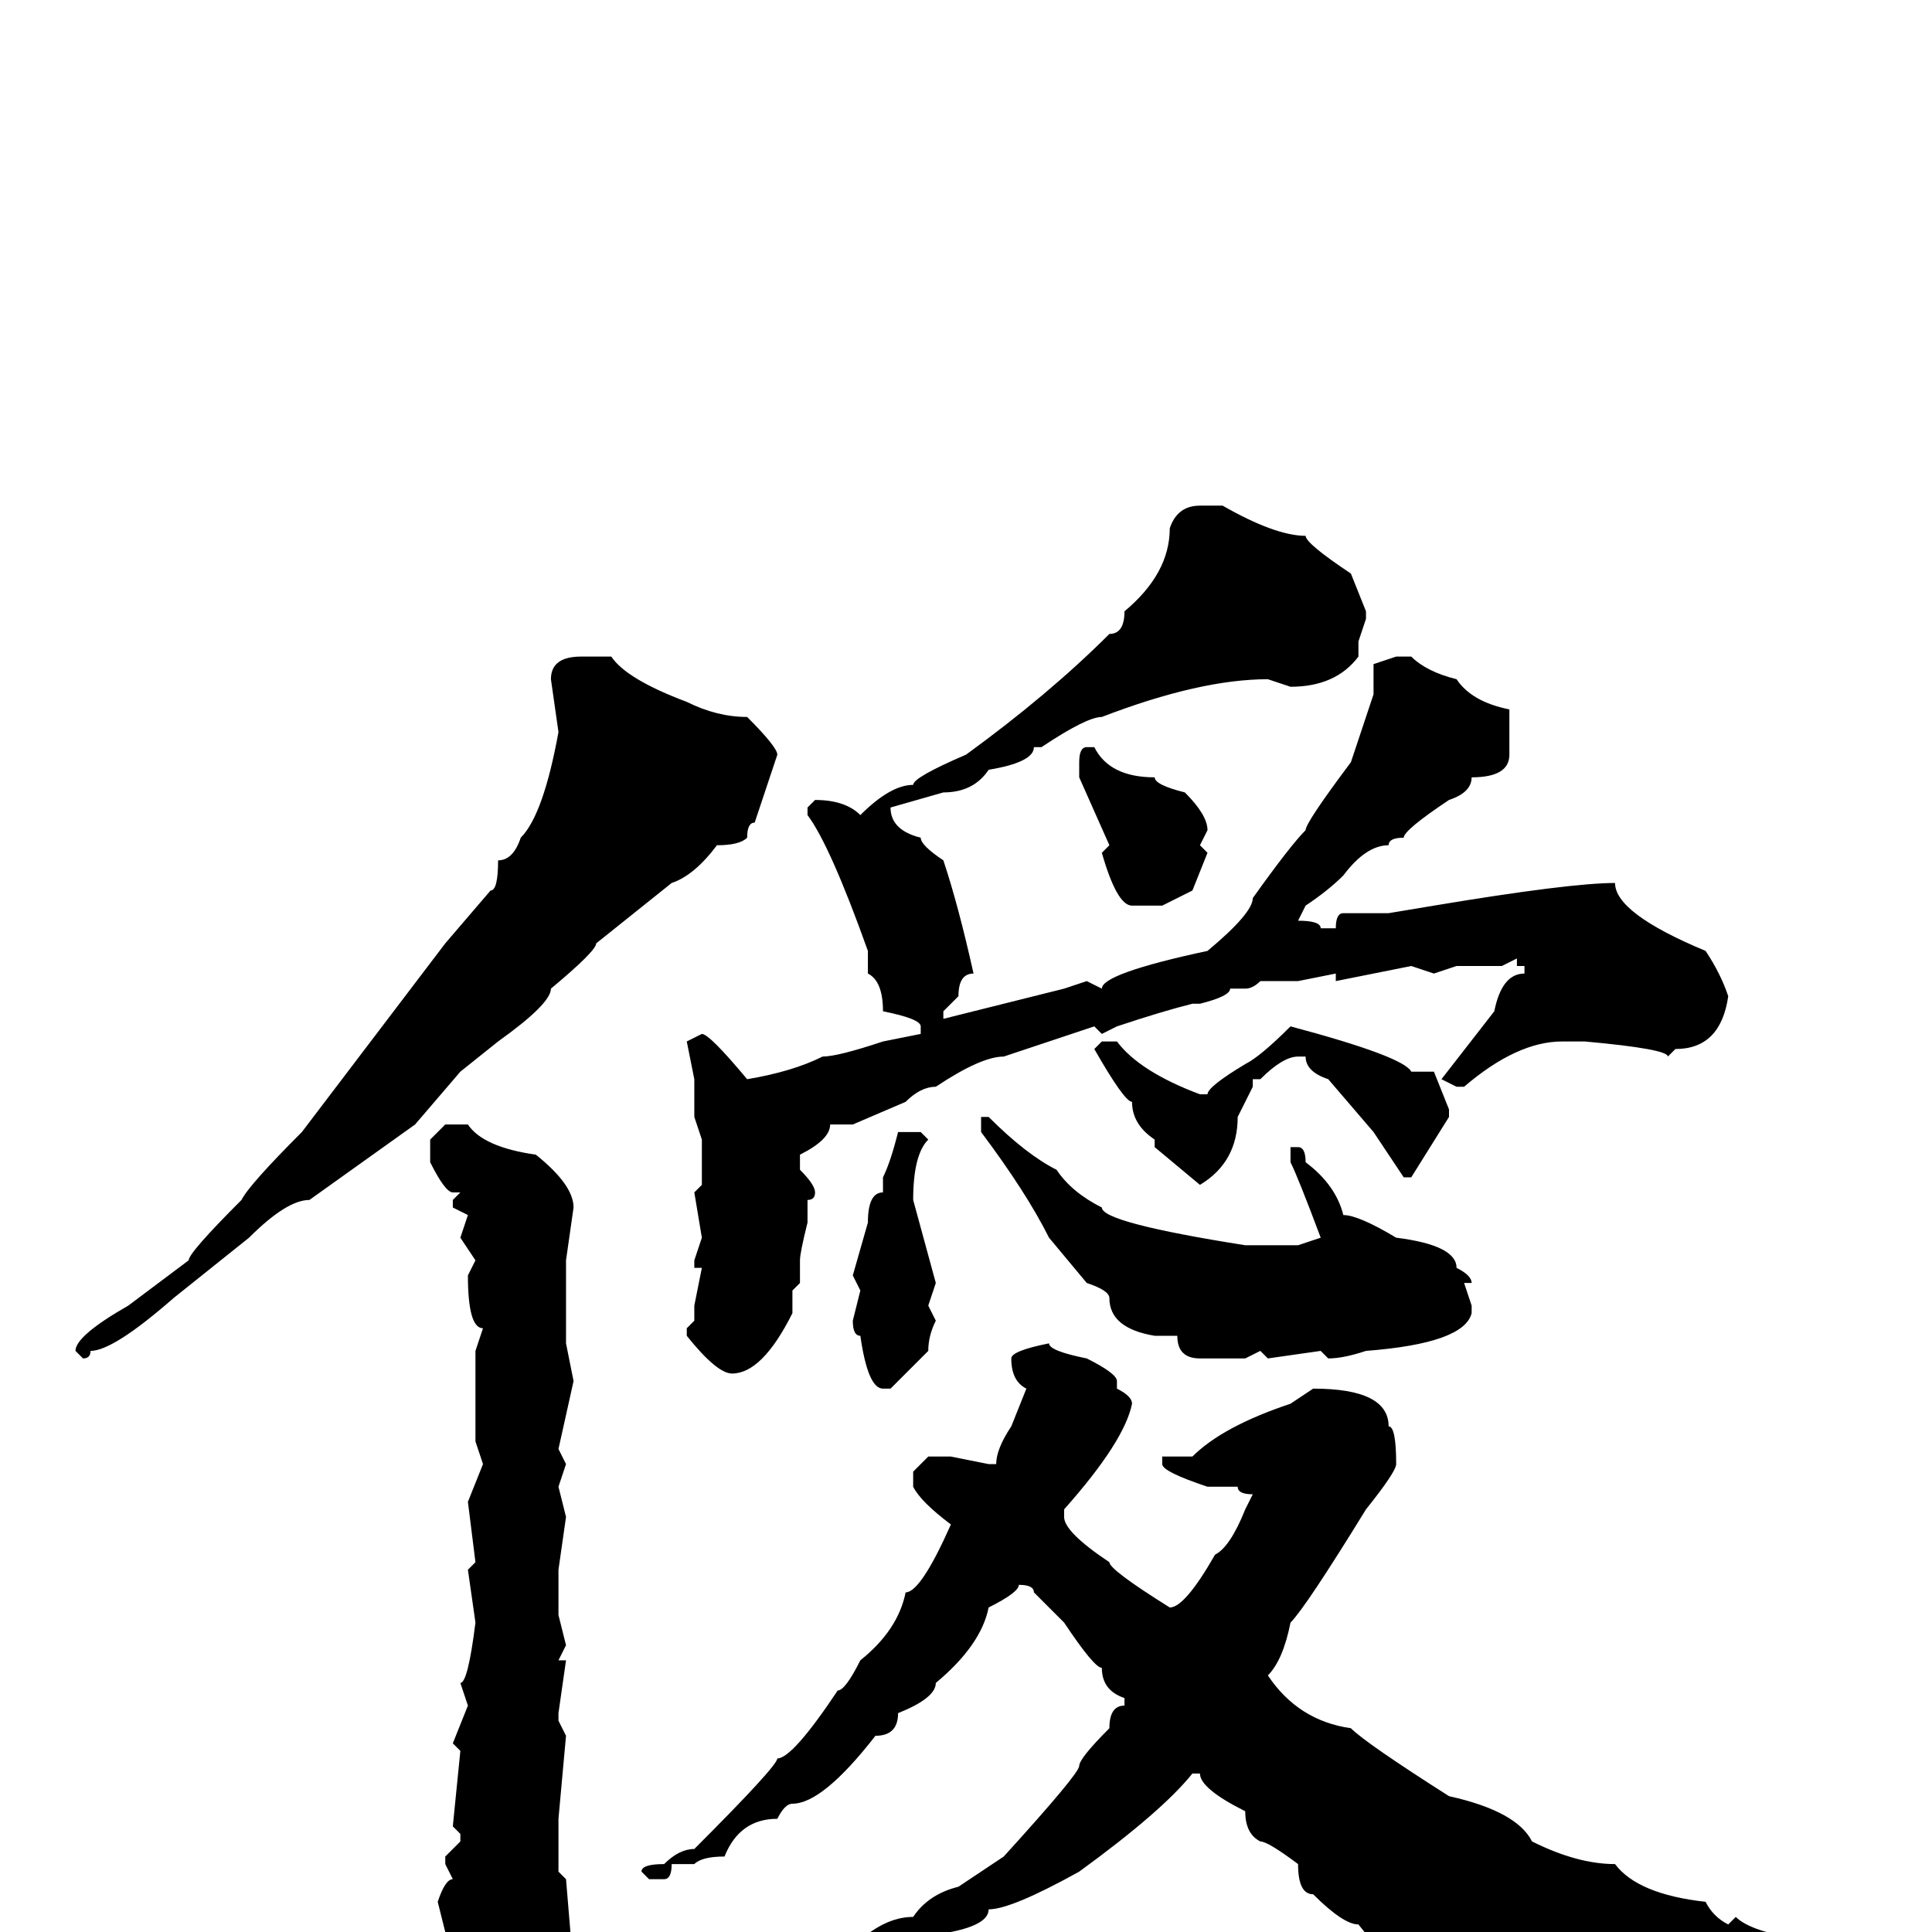 <svg xmlns="http://www.w3.org/2000/svg" viewBox="0 -256 256 256">
	<path fill="#000000" d="M159 -189H162Q169 -185 173 -185Q173 -184 179 -180L181 -175V-174L180 -171V-169Q177 -165 171 -165L168 -166Q159 -166 146 -161Q144 -161 138 -157H137Q137 -155 131 -154Q129 -151 125 -151L118 -149Q118 -146 122 -145Q122 -144 125 -142Q127 -136 129 -127Q127 -127 127 -124L125 -122V-121L141 -125L144 -126L146 -125Q146 -127 160 -130Q166 -135 166 -137Q171 -144 173 -146Q173 -147 179 -155L182 -164V-168L185 -169H187Q189 -167 193 -166Q195 -163 200 -162V-156Q200 -153 195 -153Q195 -151 192 -150Q186 -146 186 -145Q184 -145 184 -144Q181 -144 178 -140Q176 -138 173 -136L172 -134Q175 -134 175 -133H177Q177 -135 178 -135H184L190 -136Q208 -139 214 -139Q214 -135 226 -130Q228 -127 229 -124Q228 -117 222 -117L221 -116Q221 -117 210 -118H207Q201 -118 194 -112H193L191 -113L198 -122Q199 -127 202 -127V-128H201V-129L199 -128H193L190 -127L187 -128L177 -126V-127L172 -126H171H169H167Q166 -125 165 -125H164H163Q163 -124 159 -123H158Q154 -122 148 -120L146 -119L145 -120L133 -116Q130 -116 124 -112Q122 -112 120 -110L113 -107H110Q110 -105 106 -103V-101Q108 -99 108 -98Q108 -97 107 -97V-96V-94Q106 -90 106 -89V-86L105 -85V-84V-83V-82Q101 -74 97 -74Q95 -74 91 -79V-80L92 -81V-83L93 -88H92V-89L93 -92L92 -98L93 -99V-101V-104V-105L92 -108V-113L91 -118L93 -119Q94 -119 99 -113Q105 -114 109 -116Q111 -116 117 -118L122 -119V-120Q122 -121 117 -122Q117 -126 115 -127V-129V-130Q110 -144 107 -148V-149L108 -150Q112 -150 114 -148Q118 -152 121 -152Q121 -153 128 -156Q139 -164 147 -172Q149 -172 149 -175Q155 -180 155 -186Q156 -189 159 -189ZM77 -169H81Q83 -166 91 -163Q95 -161 99 -161Q103 -157 103 -156L100 -147Q99 -147 99 -145Q98 -144 95 -144Q92 -140 89 -139L79 -131Q79 -130 73 -125Q73 -123 66 -118L61 -114L55 -107L41 -97Q38 -97 33 -92L23 -84Q15 -77 12 -77Q12 -76 11 -76L10 -77Q10 -79 17 -83L25 -89Q25 -90 32 -97Q33 -99 40 -106L59 -131L65 -138Q66 -138 66 -142Q68 -142 69 -145Q72 -148 74 -159L73 -166Q73 -169 77 -169ZM144 -157H145Q147 -153 153 -153Q153 -152 157 -151Q160 -148 160 -146L159 -144L160 -143L158 -138L154 -136H152H151H150Q148 -136 146 -143L147 -144L143 -153V-155Q143 -157 144 -157ZM171 -120Q186 -116 187 -114H190L192 -109V-108L187 -100H186L182 -106L176 -113Q173 -114 173 -116H172Q170 -116 167 -113H166V-112L164 -108Q164 -102 159 -99L153 -104V-105Q150 -107 150 -110Q149 -110 145 -117L146 -118H148Q151 -114 159 -111H160Q160 -112 165 -115Q167 -116 171 -120ZM131 -108Q136 -103 140 -101Q142 -98 146 -96Q146 -94 165 -91H172L175 -92Q172 -100 171 -102V-104H172Q173 -104 173 -102Q177 -99 178 -95Q180 -95 185 -92Q193 -91 193 -88Q195 -87 195 -86H194L195 -83V-82Q194 -78 181 -77Q178 -76 176 -76L175 -77L168 -76L167 -77L165 -76H159Q156 -76 156 -79H153Q147 -80 147 -84Q147 -85 144 -86L139 -92Q136 -98 130 -106V-108ZM59 -107H62Q64 -104 71 -103Q76 -99 76 -96L75 -89V-78L76 -73L74 -64L75 -62L74 -59L75 -55L74 -48V-45V-42L75 -38L74 -36H75L74 -29V-28L75 -26L74 -15V-11V-8L75 -7L76 5Q73 10 72 12L67 13L61 4Q61 3 59 0L58 -4Q59 -7 60 -7L59 -9V-10L61 -12V-13L60 -14L61 -24L60 -25L62 -30L61 -33Q62 -33 63 -41L62 -48L63 -49L62 -57L64 -62L63 -65V-77L64 -80Q62 -80 62 -87L63 -89L61 -92L62 -95L60 -96V-97L61 -98H60Q59 -98 57 -102V-105ZM122 -106L123 -105Q121 -103 121 -97L124 -86L123 -83L124 -81Q123 -79 123 -77L118 -72H117Q115 -72 114 -79Q113 -79 113 -81L114 -85L113 -87L115 -94Q115 -98 117 -98V-100Q118 -102 119 -106ZM139 -78Q139 -77 144 -76Q148 -74 148 -73V-72Q150 -71 150 -70Q149 -65 141 -56V-55Q141 -53 147 -49Q147 -48 155 -43Q157 -43 161 -50Q163 -51 165 -56L166 -58Q164 -58 164 -59H160Q154 -61 154 -62V-63H158Q162 -67 171 -70L174 -72Q184 -72 184 -67Q185 -67 185 -62Q185 -61 181 -56Q173 -43 171 -41Q170 -36 168 -34Q172 -28 179 -27Q181 -25 192 -18Q201 -16 203 -12Q209 -9 214 -9Q217 -5 226 -4Q227 -2 229 -1L230 -2Q232 0 239 1Q239 2 245 3V4Q245 5 243 5H242L235 4Q231 6 226 6H225L210 10Q208 12 202 13H201H199H196L188 7Q188 5 184 4L180 -1Q178 -1 174 -5Q172 -5 172 -9Q168 -12 167 -12Q165 -13 165 -16Q159 -19 159 -21H158Q154 -16 143 -8Q134 -3 131 -3Q131 -1 126 0Q126 1 122 1Q121 3 116 4L109 5Q109 6 102 7Q102 8 100 8H99L98 7Q99 5 113 2Q117 -2 121 -2Q123 -5 127 -6L133 -10Q143 -21 143 -22Q143 -23 147 -27Q147 -30 149 -30V-31Q146 -32 146 -35Q145 -35 141 -41L137 -45Q137 -46 135 -46Q135 -45 131 -43Q130 -38 124 -33Q124 -31 119 -29Q119 -26 116 -26Q109 -17 105 -17Q104 -17 103 -15Q98 -15 96 -10Q93 -10 92 -9H89Q89 -7 88 -7H86L85 -8Q85 -9 88 -9Q90 -11 92 -11Q103 -22 103 -23Q105 -23 111 -32Q112 -32 114 -36Q119 -40 120 -45Q122 -45 126 -54Q122 -57 121 -59V-61L123 -63H126L131 -62H132Q132 -64 134 -67L136 -72Q134 -73 134 -76Q134 -77 139 -78Z"/>
</svg>